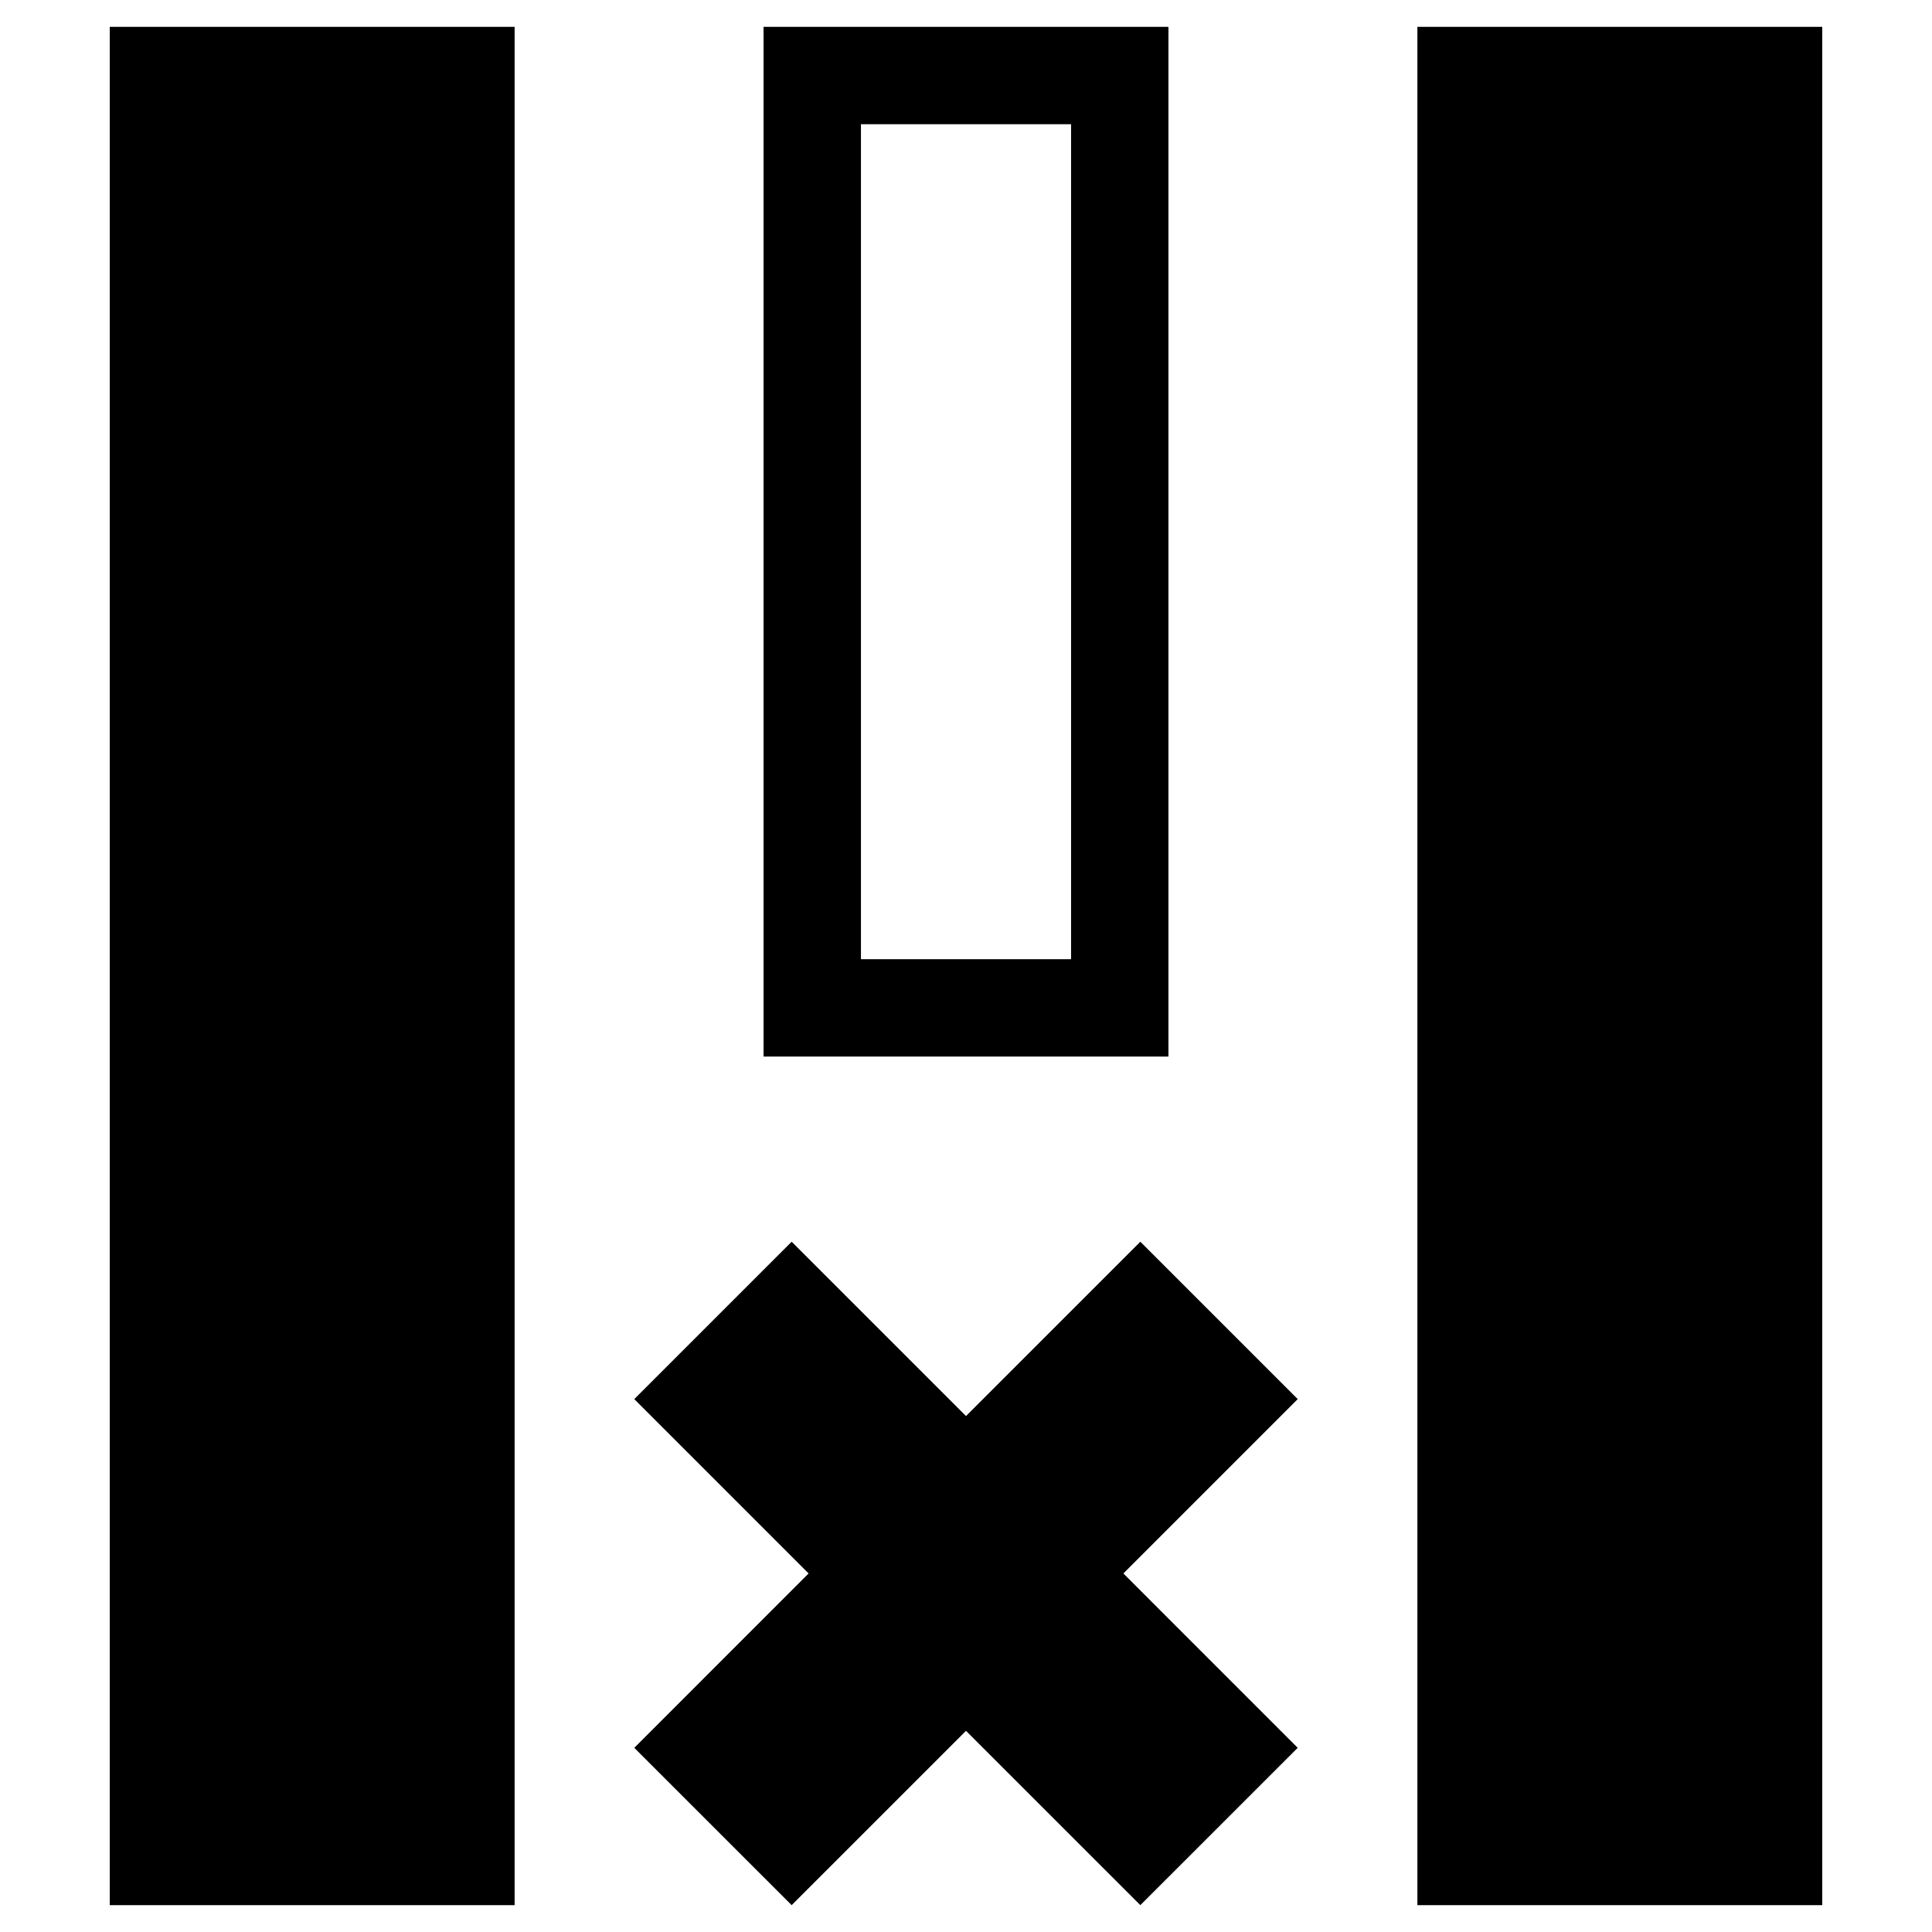 <?xml version="1.0" encoding="utf-8"?>
<!-- Generator: Adobe Illustrator 16.0.0, SVG Export Plug-In . SVG Version: 6.00 Build 0)  -->
<!DOCTYPE svg PUBLIC "-//W3C//DTD SVG 1.1//EN" "http://www.w3.org/Graphics/SVG/1.1/DTD/svg11.dtd">
<svg version="1.1" id="Layer_1" xmlns="http://www.w3.org/2000/svg" xmlns:xlink="http://www.w3.org/1999/xlink" x="0px" y="0px"
	 width="96px" height="96px" viewBox="0 0 96 96" enable-background="new 0 0 96 96" xml:space="preserve">
<g>
	<rect x="70.429" y="1.334" width="20.118" height="93.332"/>
	<rect x="5.453" y="1.334" width="20.118" height="93.332"/>
	<path d="M58.059,1.334H37.941V52.5h20.118V1.334z M53.221,47.662H42.78V6.172h10.441V47.662z"/>
	<polygon points="56.663,61.701 48,70.363 39.337,61.701 31.517,69.521 40.179,78.184 31.517,86.848 39.337,94.666 48,86.004 
		56.663,94.666 64.483,86.848 55.82,78.184 64.483,69.521 	"/>
</g>
</svg>

